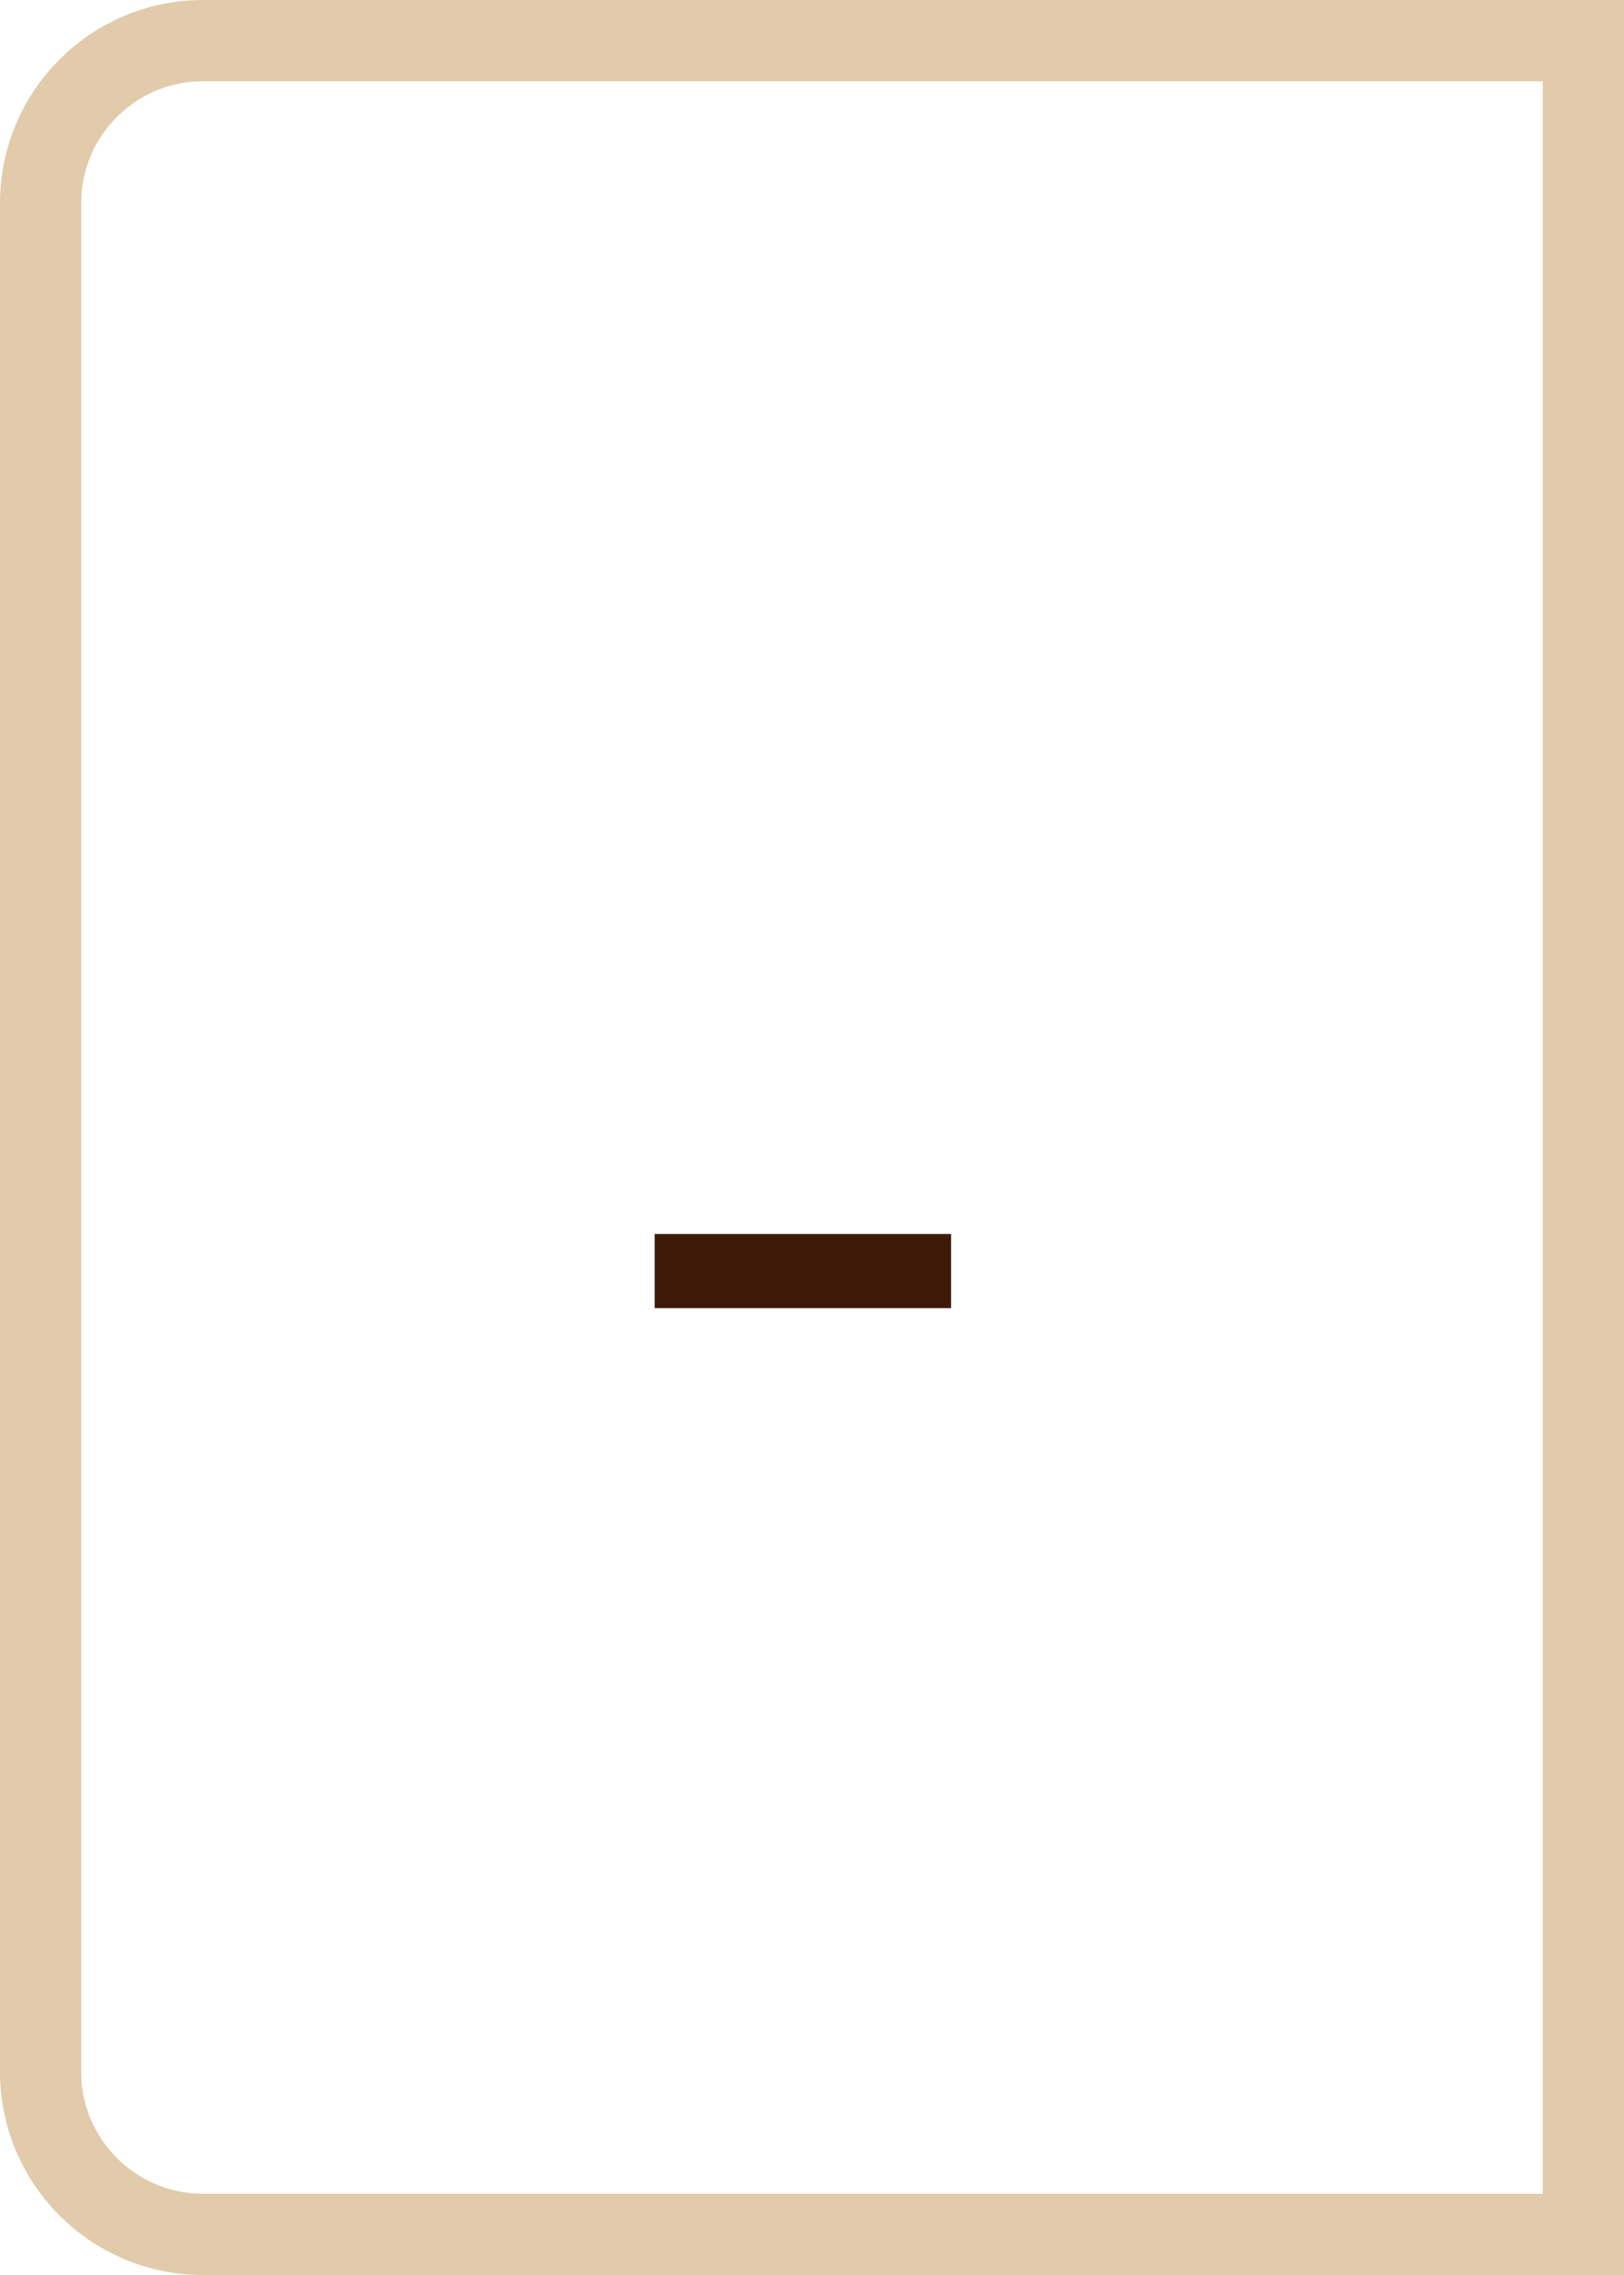 <svg width="40" height="56" viewBox="0 0 40 56" fill="none" xmlns="http://www.w3.org/2000/svg">
<path d="M5 1H39V55H5C2.791 55 1 53.209 1 51V5C1 2.791 2.791 1 5 1Z" stroke="#E1CBAA" stroke-width="2"/>
<path d="M16.125 32.2V30.375H23.425V32.2H16.125Z" fill="#3F1A09"/>
</svg>
